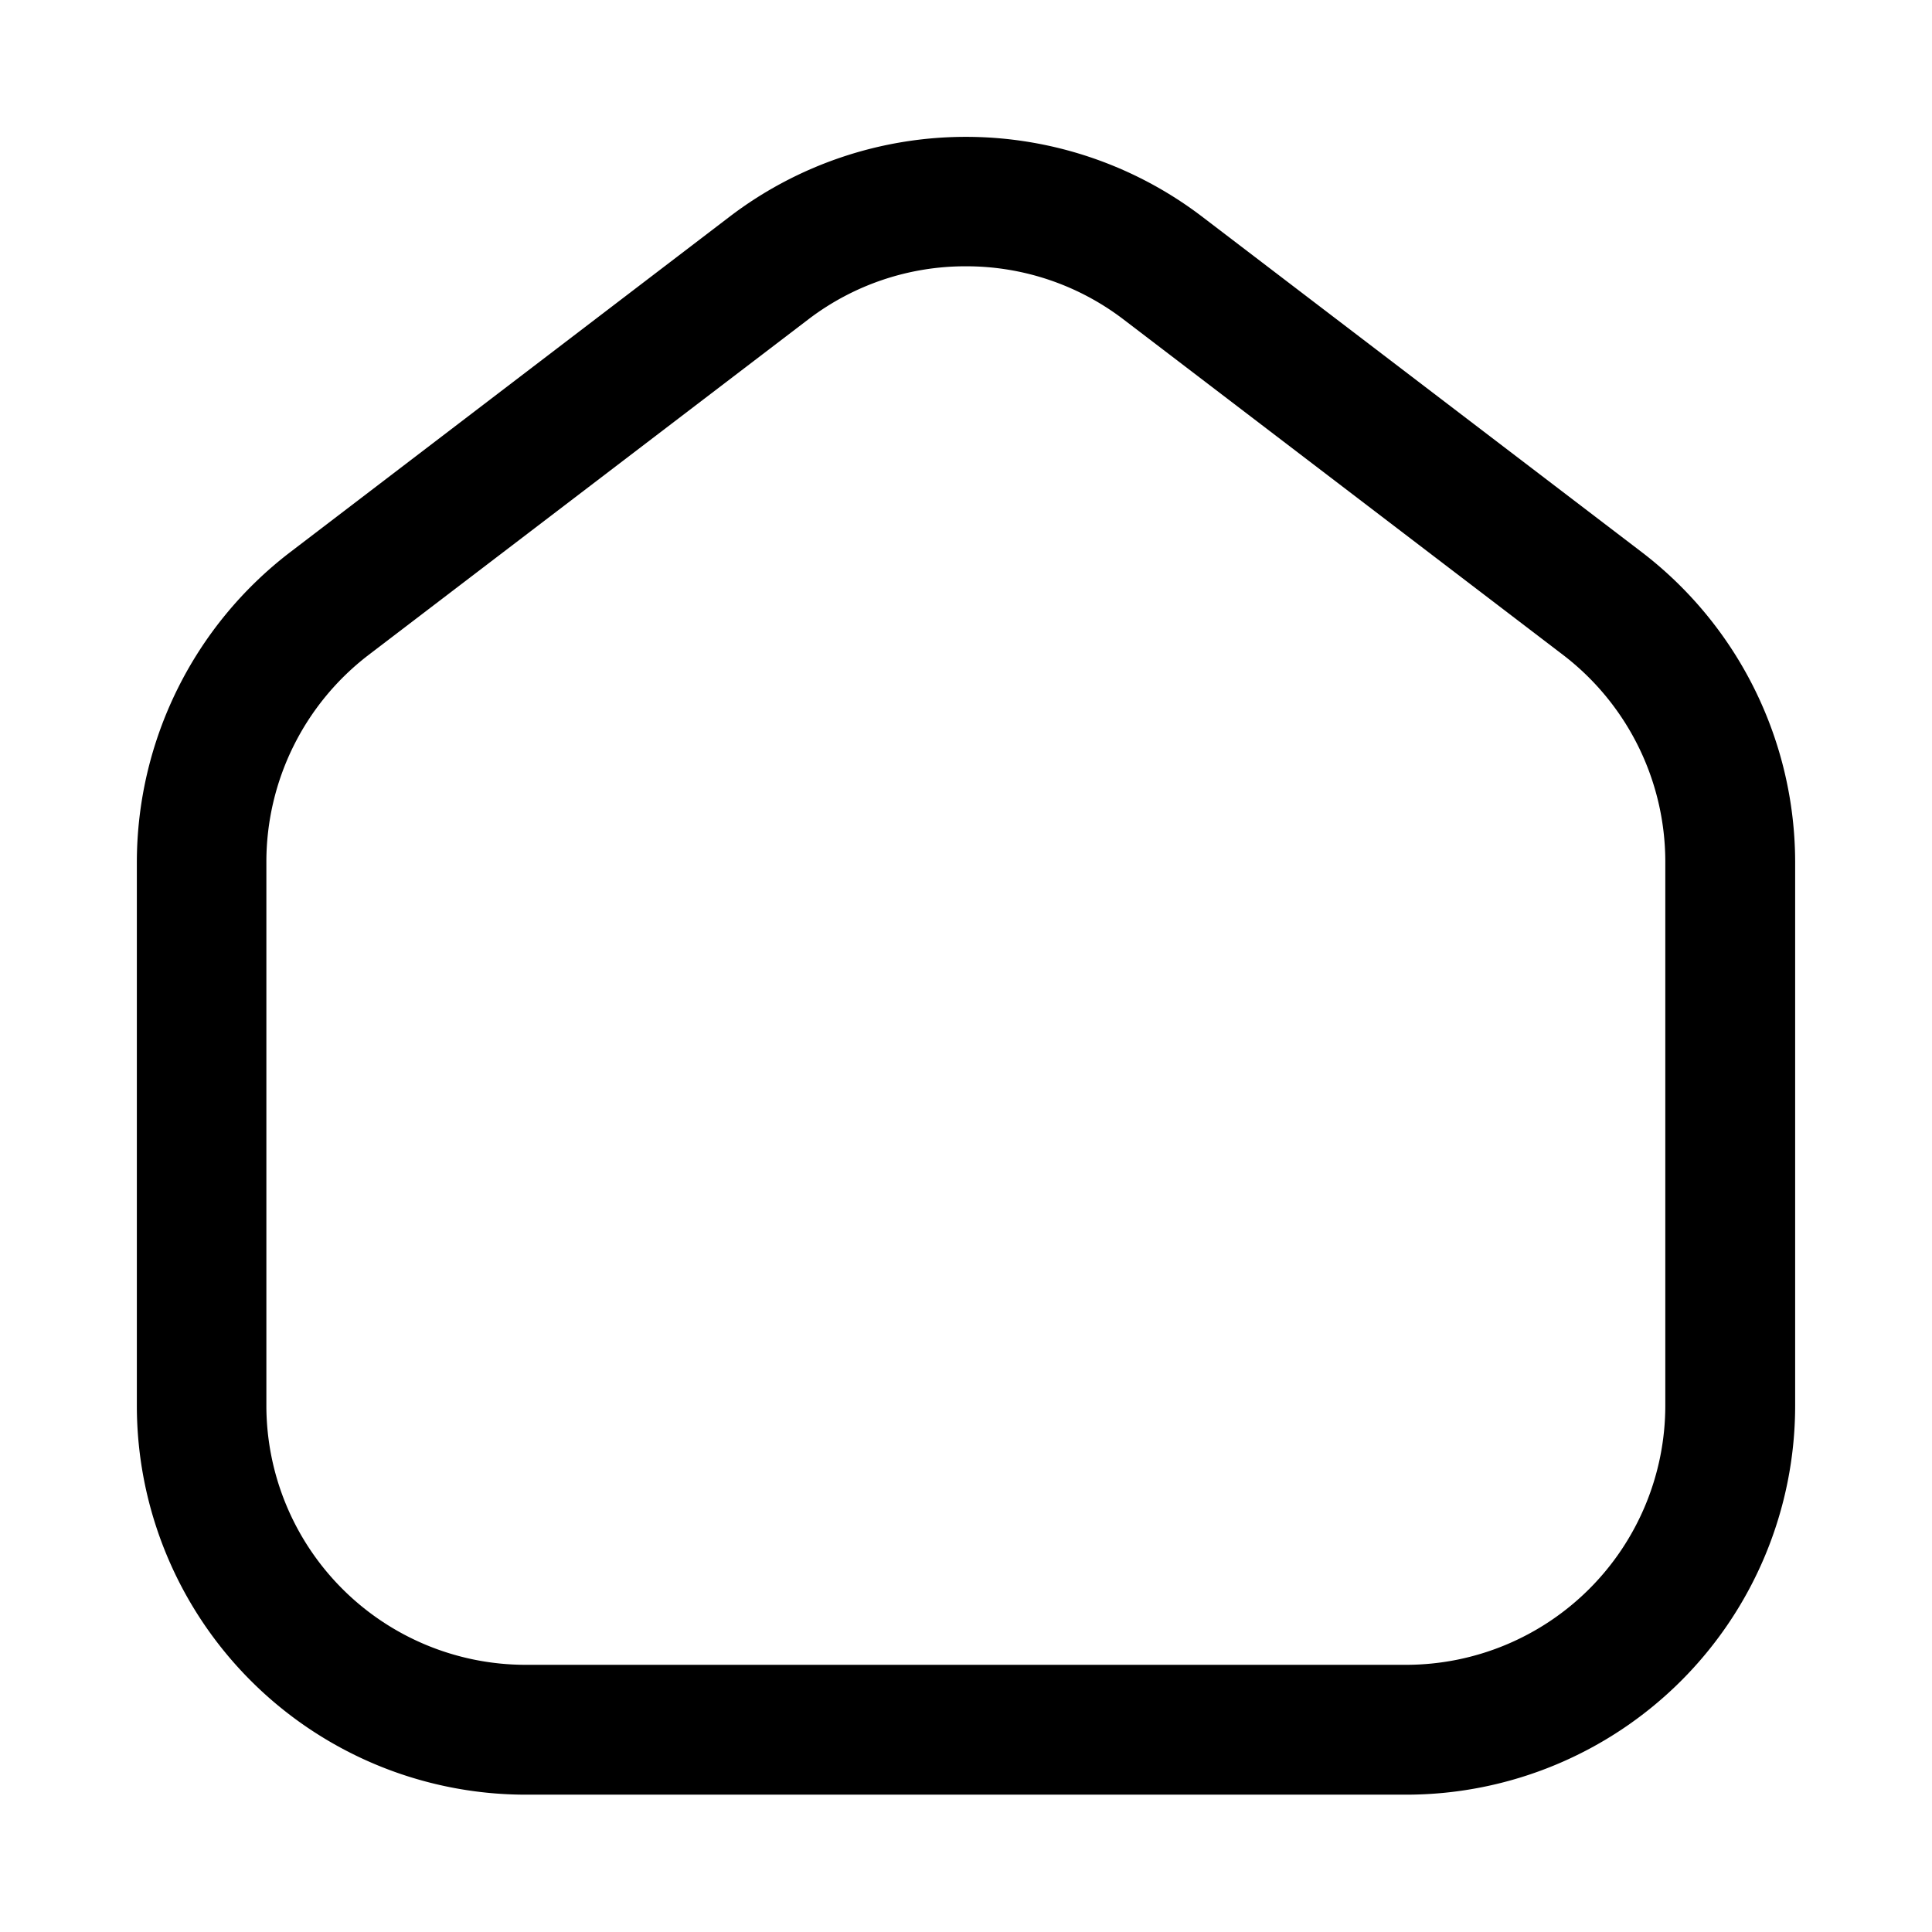 <svg id="Component_105" data-name="Component 105" xmlns="http://www.w3.org/2000/svg" width="24" height="24" viewBox="0 0 24 24">
  <path id="Path_900" data-name="Path 900" d="M0,0H24V24H0Z" transform="translate(0 24) rotate(-90)" fill="currentColor" opacity="0"/>
  <g id="stayhome" transform="translate(1.7 1.663)">
    <path id="Path_1048" data-name="Path 1048" d="M15.769,20.631H4.827A4.833,4.833,0,0,1,0,15.8V9.034A4.855,4.855,0,0,1,1.9,5.2L7.371,1.023a4.839,4.839,0,0,1,5.855,0L18.7,5.2a4.855,4.855,0,0,1,1.9,3.838V15.8A4.833,4.833,0,0,1,15.769,20.631ZM10.3,1.645A3.214,3.214,0,0,0,8.347,2.3L2.876,6.475A3.237,3.237,0,0,0,1.609,9.034V15.8a3.222,3.222,0,0,0,3.218,3.218H15.769A3.222,3.222,0,0,0,18.987,15.8V9.034a3.237,3.237,0,0,0-1.267-2.559L12.25,2.3A3.215,3.215,0,0,0,10.3,1.645Z" fill="currentColor"/>
  </g>
</svg>
